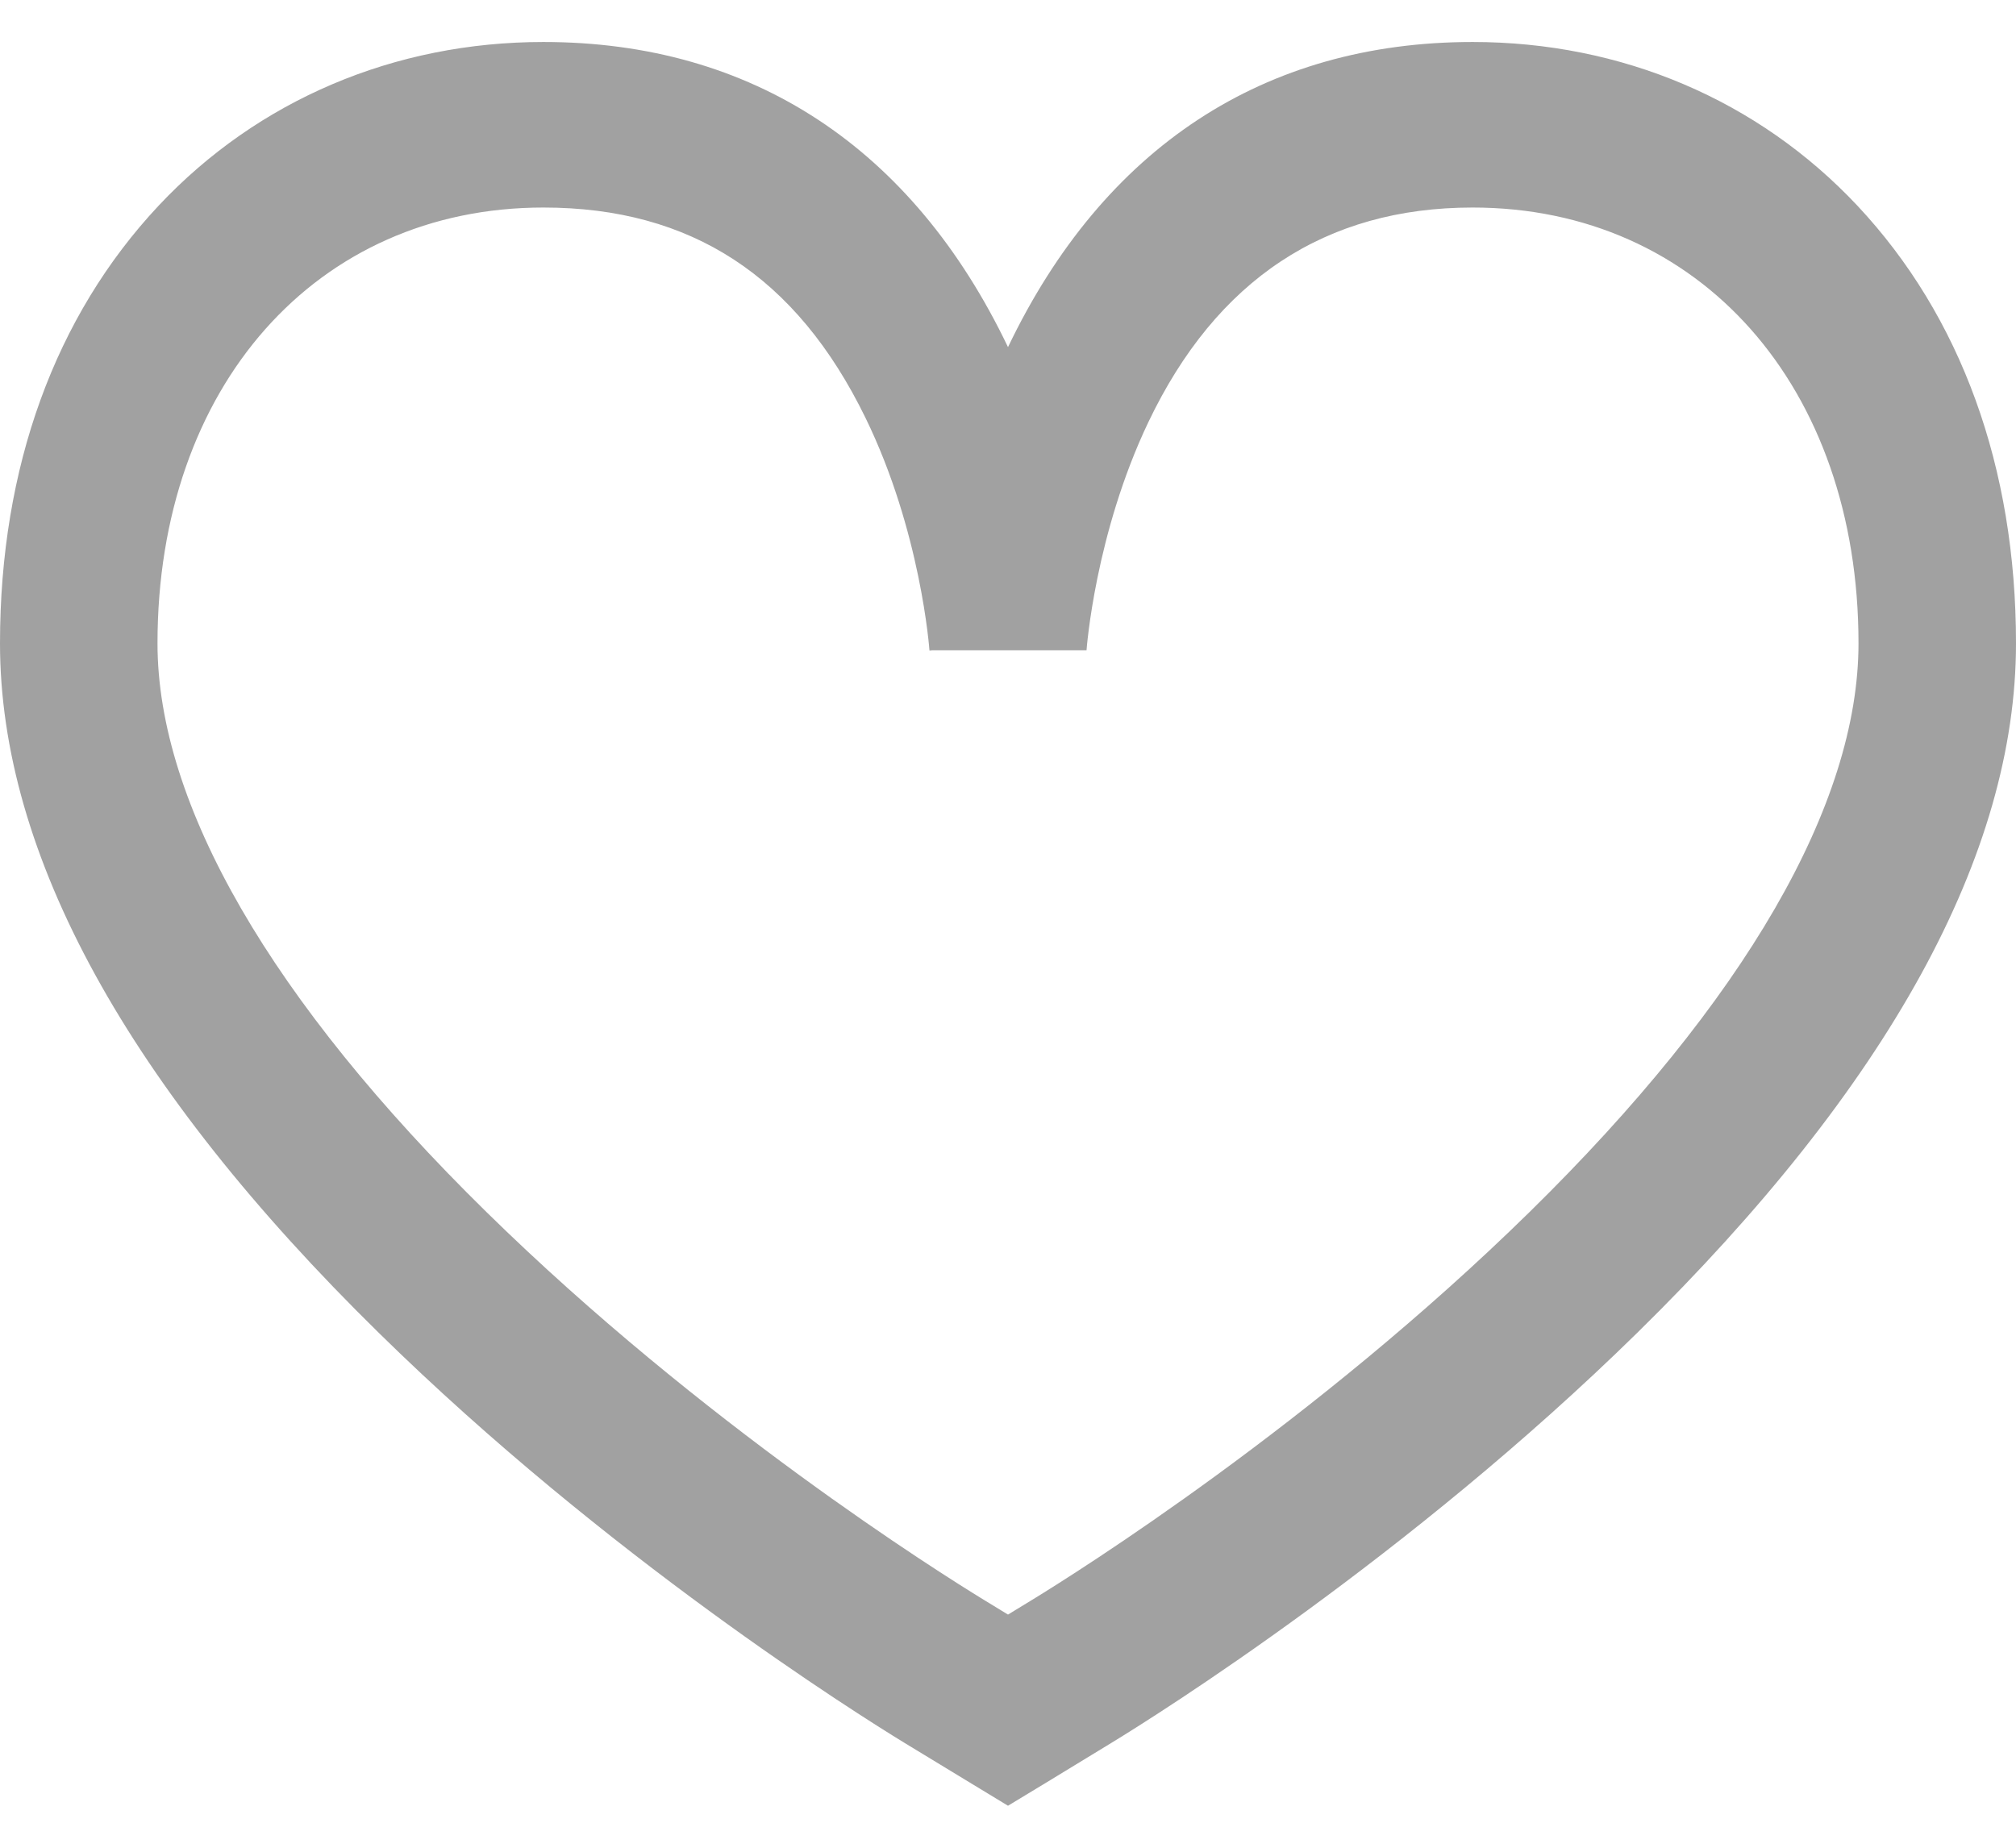 <svg width="24" height="22" viewBox="0 0 24 22" fill="none" xmlns="http://www.w3.org/2000/svg">
<path d="M22.11 1.947C20.93 0.691 19.305 0 17.531 0C15.05 0 13.137 1.256 12 3.633C10.863 1.256 8.95 0 6.469 0C4.696 0 3.07 0.691 1.89 1.947C0.654 3.264 0 5.066 0 7.16C0 9.671 1.518 12.434 4.511 15.371C7.224 18.035 10.199 19.904 10.767 20.251C11.004 20.396 11.532 20.716 11.532 20.716L12 21L12.469 20.716C12.469 20.716 12.995 20.396 13.232 20.251C13.801 19.904 16.775 18.034 19.489 15.371C22.482 12.434 24 9.671 24 7.16C24 5.066 23.346 3.264 22.11 1.947ZM18.21 13.93C15.643 16.449 12.828 18.218 12.29 18.547C12.214 18.593 12.108 18.658 12 18.724C11.891 18.658 11.786 18.593 11.71 18.547C11.172 18.218 8.357 16.449 5.79 13.93C3.229 11.416 1.875 9.075 1.875 7.16C1.875 4.105 3.764 1.971 6.469 1.971C8.228 1.971 9.483 2.791 10.304 4.476C10.964 5.829 11.064 7.231 11.065 7.245L11.101 7.242H12.935C12.936 7.229 13.036 5.857 13.672 4.524C14.481 2.83 15.779 1.971 17.531 1.971C20.236 1.971 22.125 4.105 22.125 7.16C22.125 9.075 20.771 11.416 18.21 13.93Z" transform="translate(0 0.5)" fill="#A1A1A1"/>
</svg>
